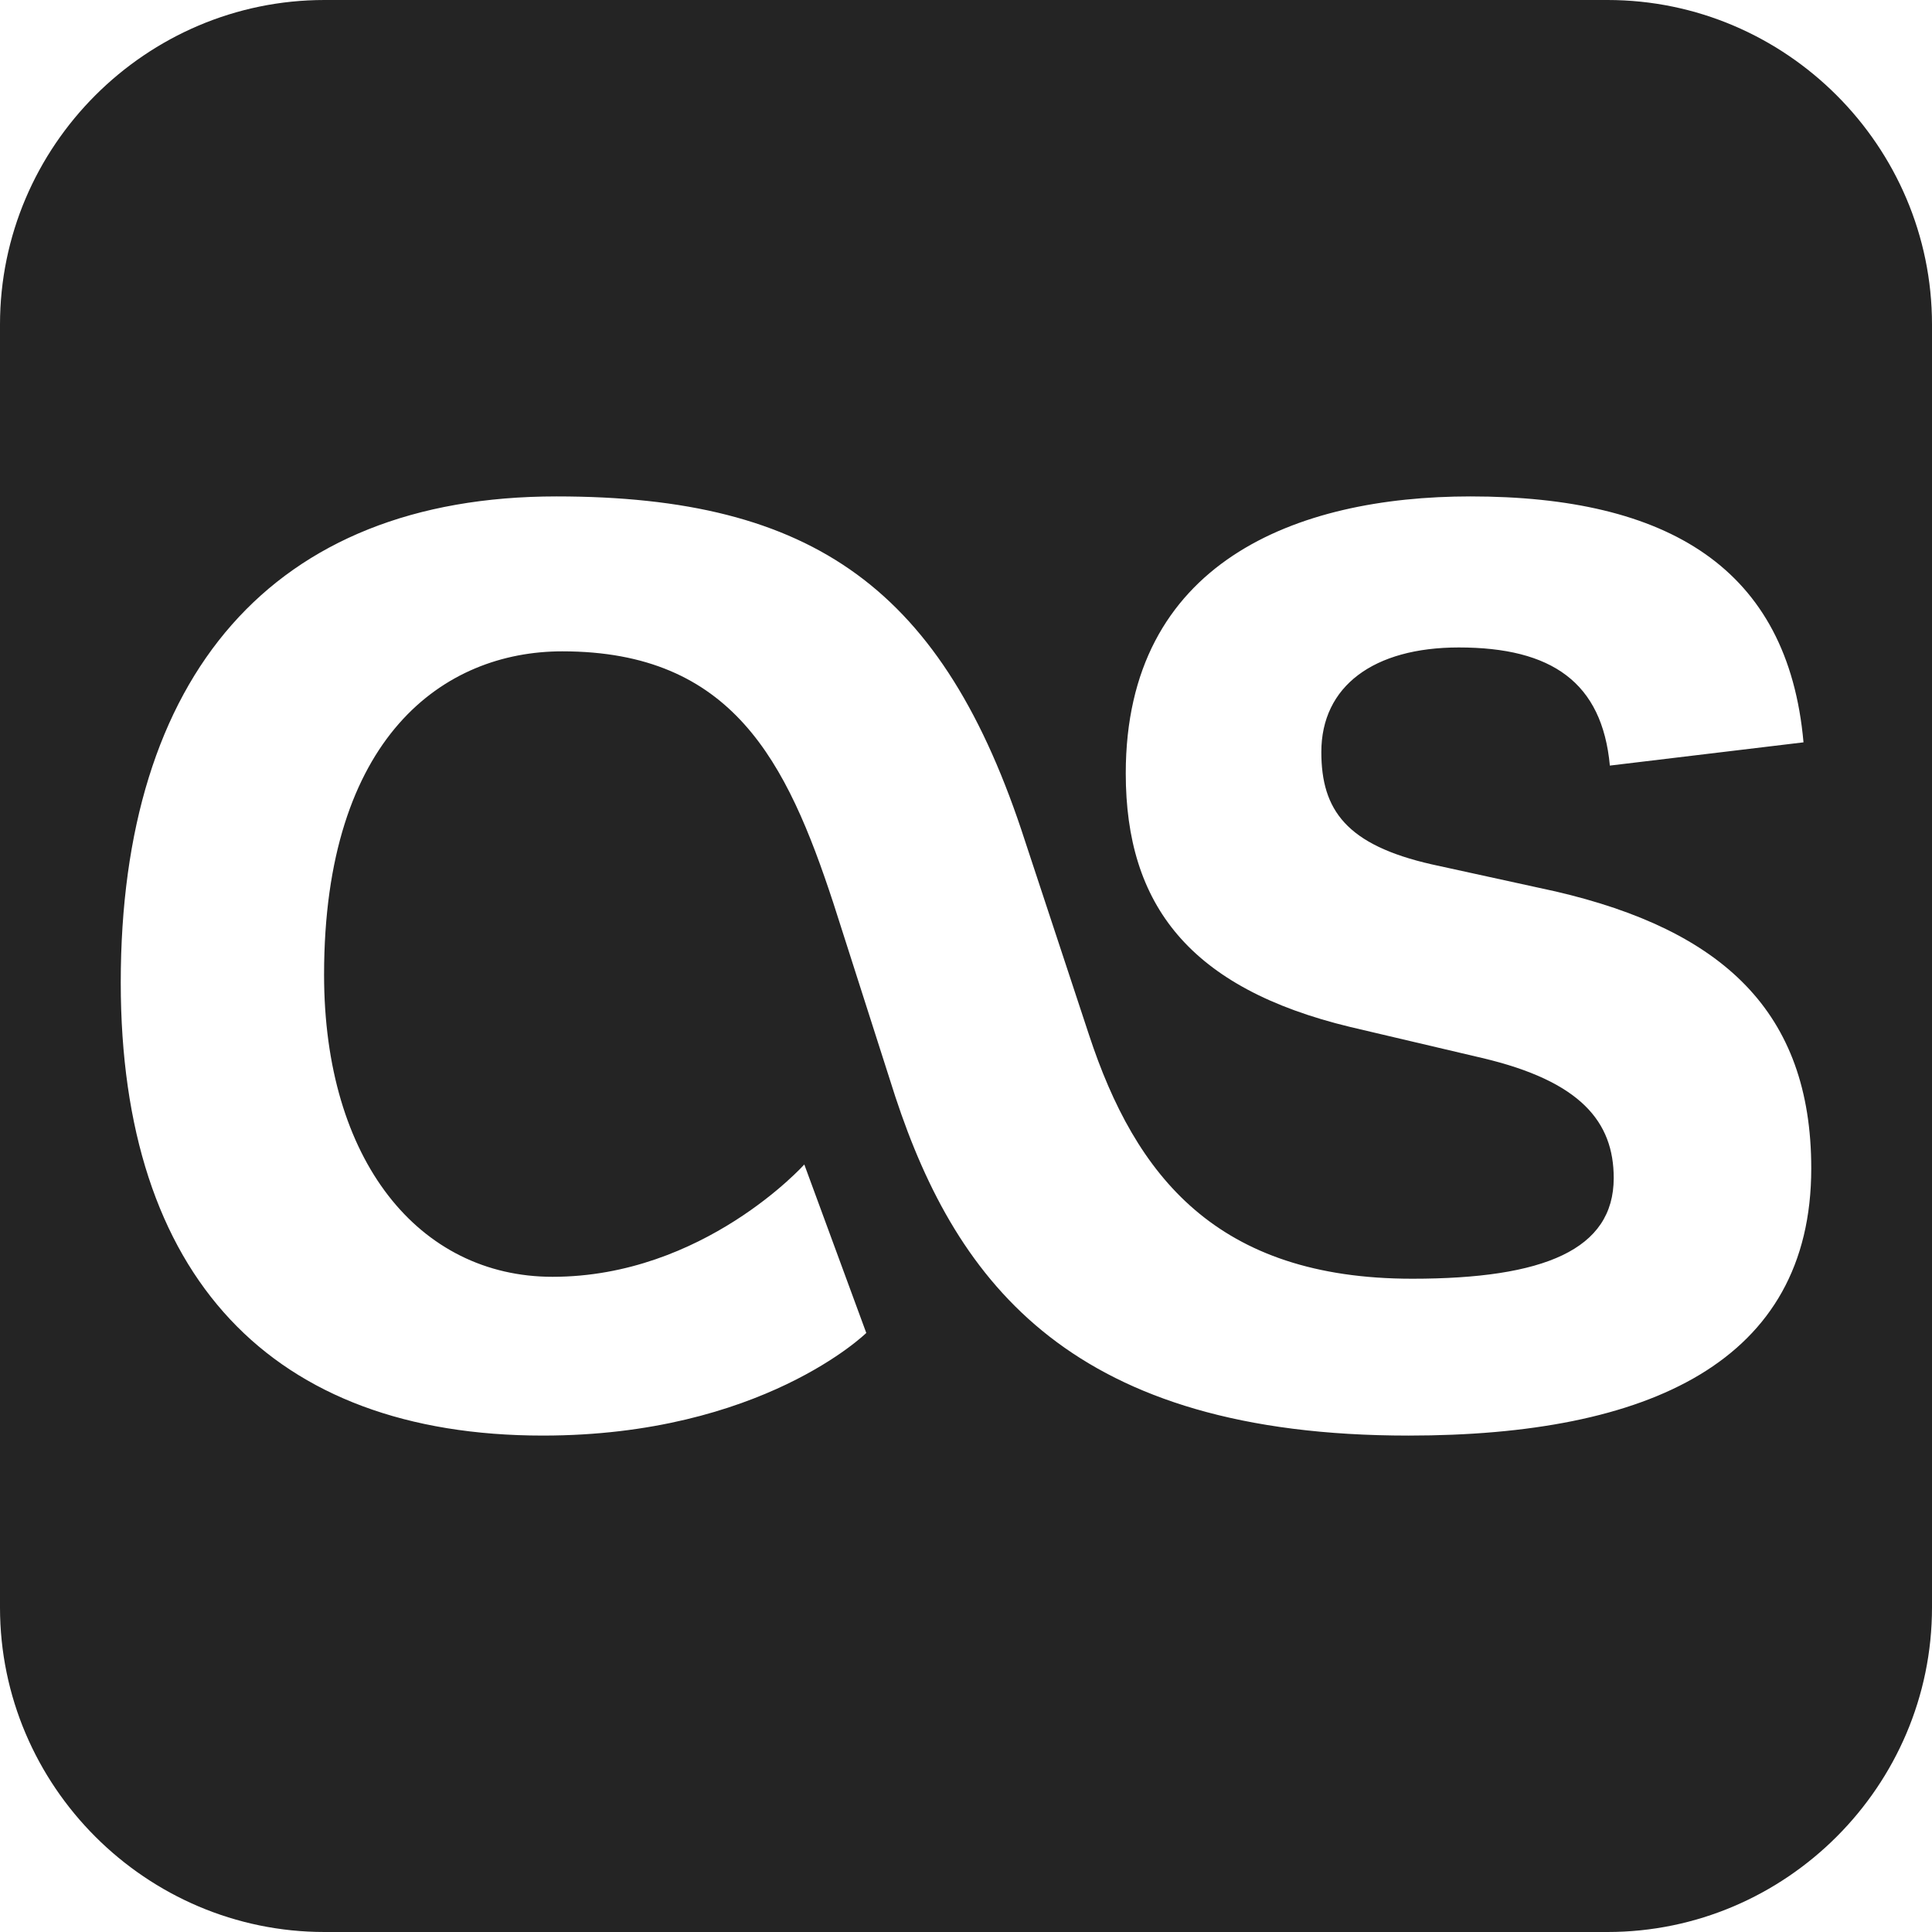 <?xml version="1.0" encoding="utf-8"?> <!-- Generator: IcoMoon.io --> <!DOCTYPE svg PUBLIC "-//W3C//DTD SVG 1.1//EN" "http://www.w3.org/Graphics/SVG/1.1/DTD/svg11.dtd"> <svg width="512" height="512" viewBox="0 0 512 512" xmlns="http://www.w3.org/2000/svg" xmlns:xlink="http://www.w3.org/1999/xlink" fill="#242424"><path d="M 426.00,0.00L 86.00,0.00 C 38.70,0.00,0.00,38.70,0.00,86.00l0.00,340.00 c0.00,47.30, 38.70,86.00, 86.00,86.00l 340.00,0.00 c 47.30,0.00, 86.00-38.70, 86.00-86.00L 512.00,86.00 C 512.00,38.70, 473.30,0.00, 426.00,0.00z M 373.258,380.444c-88.779,0.00-119.569-40.028-135.986-89.802l-16.425-51.318c-12.319-37.463-26.687-66.712-71.842-66.712 c-31.31,0.00-63.123,22.579-63.123,85.699c0.00,49.264, 25.144,80.056, 60.557,80.056c 40.021,0.00, 66.71-29.765, 66.71-29.765l 16.425,44.644 c0.00,0.00-27.718,27.197-85.699,27.197c-71.846,0.00-111.875-42.076-111.875-120.082c0.00-81.081, 40.029-128.805, 115.464-128.805 c 68.253,0.00, 102.64,24.632, 124.188,91.346l 16.936,51.313c 12.318,37.465, 33.867,64.662, 85.698,64.662 c 34.896,0.00, 53.367-7.699, 53.367-26.684c0.00-14.885-8.72-25.66-34.892-31.82l-34.90-8.207c-42.587-10.262-59.522-32.329-59.522-67.226 c0.00-55.936, 45.16-73.384, 91.343-73.384c 52.345,0.00, 84.161,18.988, 88.266,65.172l-51.317,6.16 c-2.054-22.066-15.396-31.305-40.027-31.305c-22.582,0.00-36.436,10.265-36.436,27.713c0.00,15.395, 6.671,24.633, 29.247,29.765 l 32.842,7.182c 44.135,10.266, 67.746,31.82, 67.746,73.386C 480.001,360.946, 436.895,380.444, 373.258,380.444z" ></path></svg>
